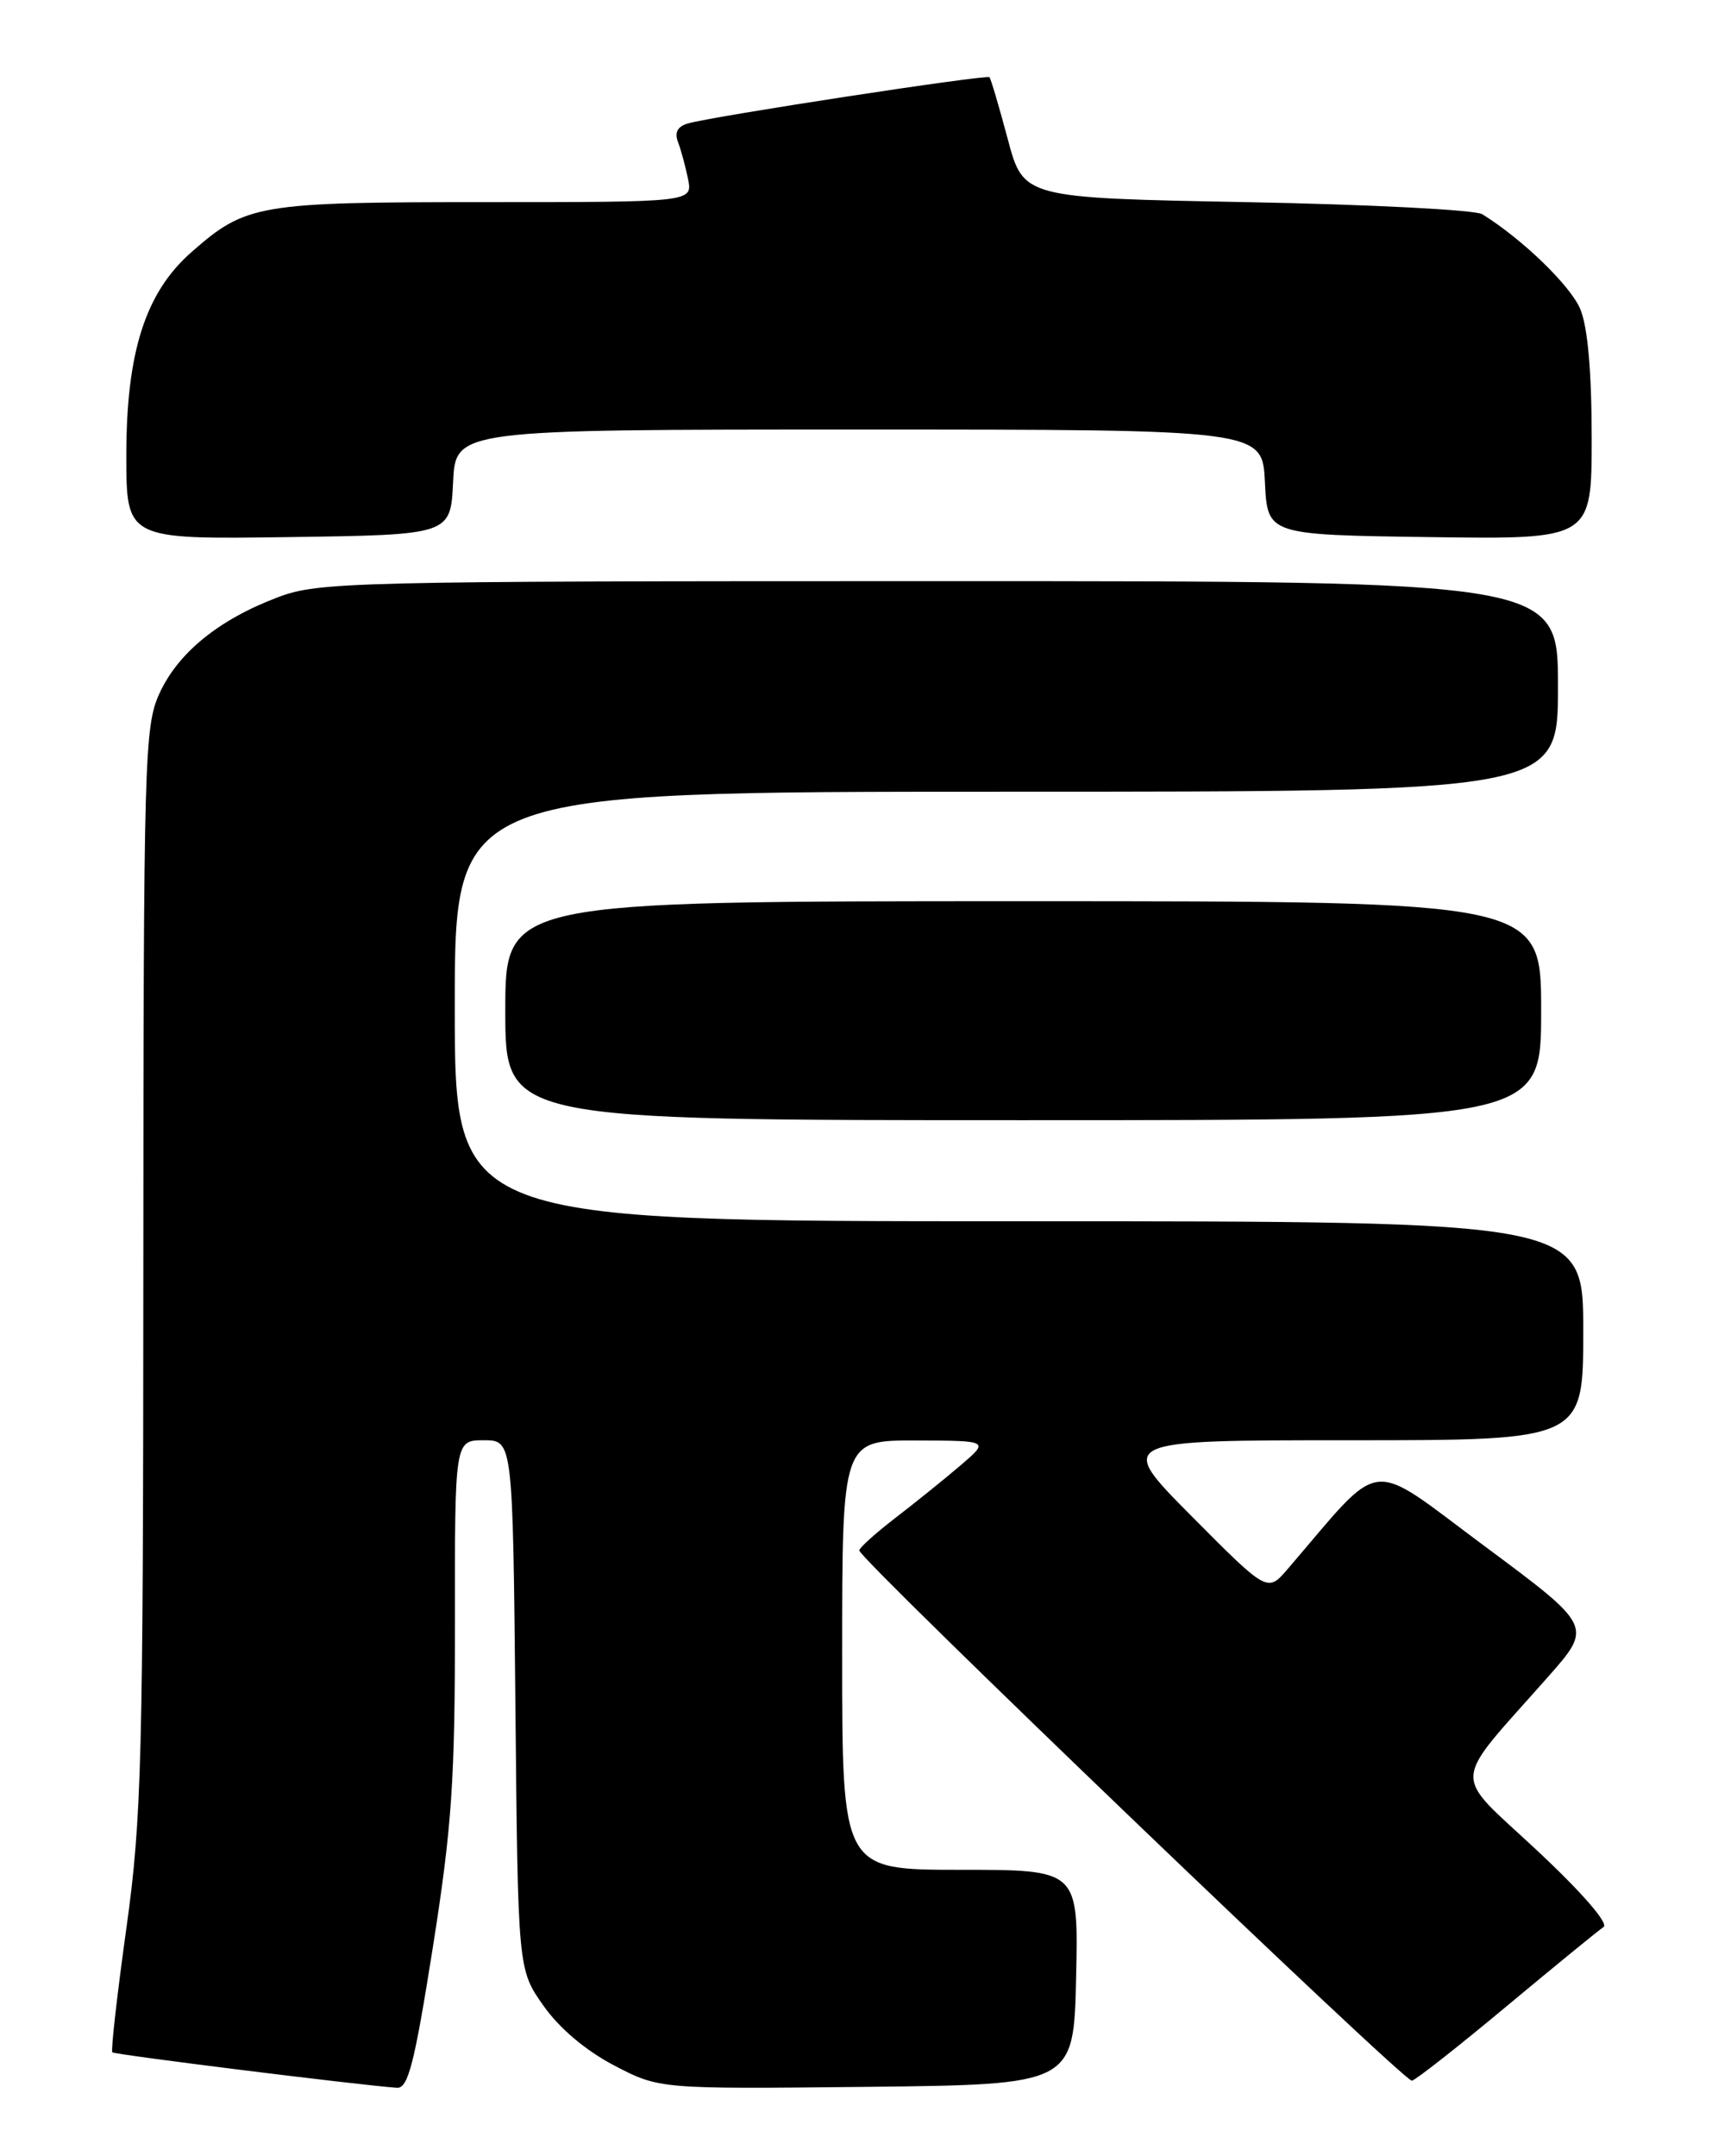 <?xml version="1.0" encoding="UTF-8" standalone="no"?>
<!DOCTYPE svg PUBLIC "-//W3C//DTD SVG 1.1//EN" "http://www.w3.org/Graphics/SVG/1.1/DTD/svg11.dtd" >
<svg xmlns="http://www.w3.org/2000/svg" xmlns:xlink="http://www.w3.org/1999/xlink" version="1.1" viewBox="0 0 204 256">
 <g >
 <path fill="currentColor"
d=" M 51.39 231.25 C 53.66 216.87 54.03 211.42 54.02 192.75 C 54.00 171.00 54.00 171.00 57.45 171.00 C 60.89 171.00 60.89 171.00 61.20 202.42 C 61.50 233.83 61.50 233.83 64.52 238.12 C 66.41 240.81 69.55 243.46 72.91 245.22 C 78.29 248.03 78.29 248.03 102.90 247.77 C 127.50 247.50 127.50 247.50 127.78 234.75 C 128.06 222.00 128.06 222.00 114.03 222.00 C 100.00 222.00 100.00 222.00 100.00 196.50 C 100.00 171.00 100.00 171.00 108.75 171.03 C 117.50 171.05 117.50 171.05 114.00 174.03 C 112.08 175.67 108.60 178.47 106.28 180.25 C 103.96 182.04 102.05 183.76 102.03 184.08 C 101.98 185.07 166.75 247.22 167.65 247.04 C 168.12 246.95 173.19 242.96 178.92 238.18 C 184.65 233.41 189.82 229.18 190.41 228.79 C 191.04 228.37 187.84 224.68 182.50 219.69 C 172.30 210.16 172.17 212.28 183.81 199.10 C 189.11 193.10 189.11 193.10 176.31 183.59 C 162.14 173.08 164.48 172.81 152.90 186.29 C 150.50 189.08 150.50 189.08 141.52 180.04 C 132.54 171.00 132.54 171.00 160.27 171.00 C 188.00 171.00 188.00 171.00 188.00 158.00 C 188.00 145.00 188.00 145.00 121.00 145.00 C 54.00 145.00 54.00 145.00 54.00 119.50 C 54.00 94.00 54.00 94.00 119.50 94.00 C 185.00 94.00 185.00 94.00 185.00 81.50 C 185.00 69.00 185.00 69.00 111.51 69.00 C 41.38 69.00 37.79 69.09 32.95 70.93 C 25.94 73.59 21.12 77.52 18.91 82.38 C 17.15 86.27 17.04 90.16 17.02 150.56 C 17.00 209.06 16.83 215.87 15.00 228.98 C 13.90 236.88 13.15 243.49 13.34 243.67 C 13.62 243.95 42.34 247.53 47.12 247.88 C 48.46 247.98 49.20 245.09 51.39 231.25 Z  M 183.00 120.00 C 183.00 107.00 183.00 107.00 121.50 107.00 C 60.00 107.00 60.00 107.00 60.00 120.00 C 60.00 133.00 60.00 133.00 121.50 133.00 C 183.00 133.00 183.00 133.00 183.00 120.00 Z  M 53.80 57.25 C 54.10 51.00 54.10 51.00 102.00 51.00 C 149.90 51.00 149.90 51.00 150.20 57.25 C 150.50 63.50 150.50 63.50 169.75 63.77 C 189.00 64.04 189.00 64.04 189.00 51.99 C 189.00 44.15 188.53 38.81 187.65 36.71 C 186.49 33.92 180.76 28.38 176.00 25.43 C 175.18 24.92 162.58 24.27 148.01 24.00 C 121.52 23.50 121.52 23.50 119.66 16.50 C 118.63 12.65 117.66 9.35 117.49 9.17 C 117.16 8.82 84.68 13.79 81.68 14.66 C 80.46 15.01 80.07 15.73 80.50 16.84 C 80.85 17.75 81.39 19.74 81.70 21.25 C 82.25 24.00 82.25 24.00 57.59 24.00 C 30.62 24.00 29.21 24.24 22.73 29.94 C 17.27 34.73 15.00 41.81 15.00 54.06 C 15.00 64.04 15.00 64.04 34.25 63.77 C 53.50 63.50 53.50 63.50 53.80 57.25 Z "/>
</g>
</svg>
